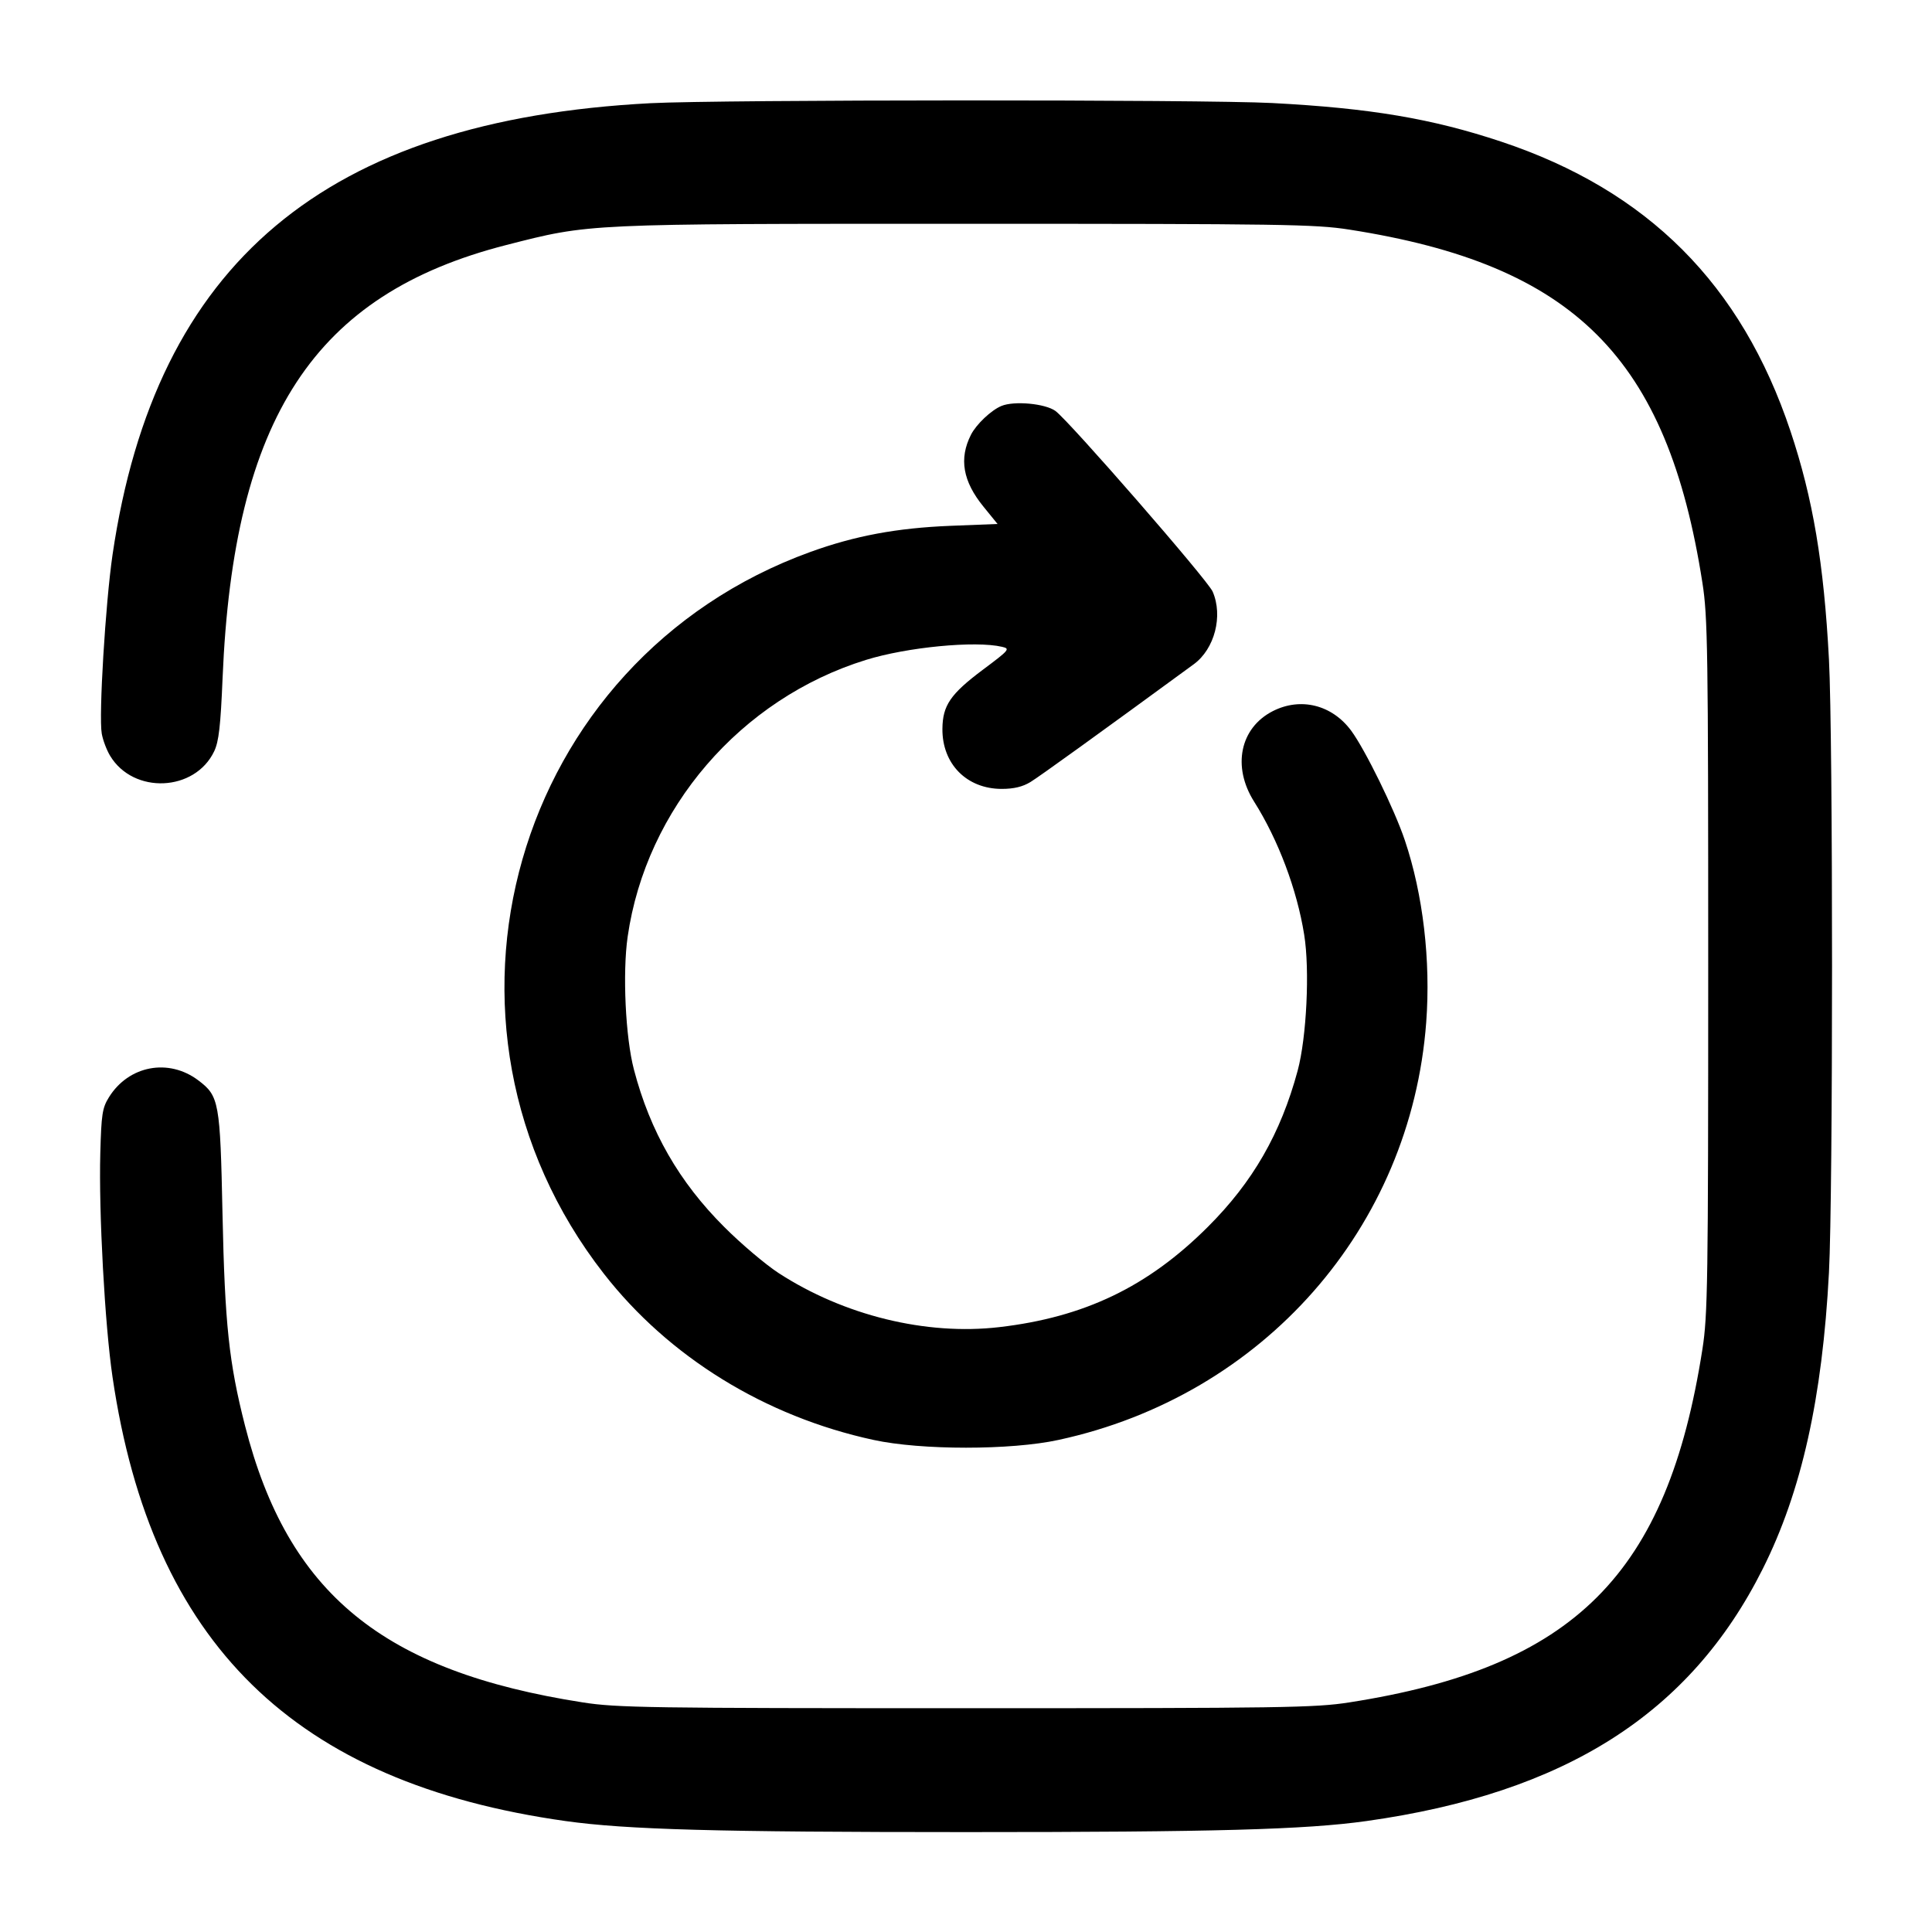 <svg width="24" height="24" viewBox="0 0 24 24" fill="none" xmlns="http://www.w3.org/2000/svg"><path d="M8.080 1.282 C 4.042 1.493,1.931 3.265,1.398 6.891 C 1.310 7.494,1.225 8.895,1.264 9.113 C 1.278 9.194,1.325 9.318,1.368 9.389 C 1.658 9.870,2.422 9.836,2.661 9.332 C 2.718 9.212,2.740 9.022,2.765 8.423 C 2.900 5.187,3.905 3.654,6.288 3.044 C 7.337 2.776,7.247 2.780,12.000 2.780 C 15.936 2.780,16.339 2.786,16.760 2.852 C 19.558 3.288,20.712 4.442,21.148 7.240 C 21.214 7.661,21.220 8.064,21.220 12.000 C 21.220 15.936,21.214 16.339,21.148 16.760 C 20.712 19.558,19.558 20.712,16.760 21.148 C 16.339 21.214,15.936 21.220,12.000 21.220 C 8.064 21.220,7.661 21.214,7.240 21.148 C 4.756 20.761,3.576 19.795,3.044 17.712 C 2.844 16.928,2.793 16.449,2.764 15.080 C 2.735 13.687,2.722 13.616,2.464 13.421 C 2.095 13.142,1.598 13.236,1.353 13.631 C 1.271 13.763,1.259 13.841,1.246 14.325 C 1.226 15.057,1.302 16.458,1.398 17.107 C 1.885 20.415,3.654 22.148,7.027 22.622 C 7.786 22.728,8.902 22.759,12.000 22.759 C 15.098 22.759,16.214 22.728,16.973 22.622 C 19.443 22.275,20.996 21.288,21.897 19.490 C 22.379 18.530,22.638 17.369,22.720 15.807 C 22.771 14.838,22.771 9.162,22.720 8.193 C 22.657 6.998,22.521 6.191,22.242 5.356 C 21.632 3.531,20.469 2.367,18.650 1.760 C 17.788 1.473,17.023 1.344,15.806 1.280 C 14.952 1.235,8.952 1.237,8.080 1.282 M12.440 5.043 C 12.312 5.096,12.128 5.271,12.062 5.400 C 11.911 5.697,11.960 5.979,12.218 6.295 L 12.392 6.509 11.806 6.532 C 11.139 6.559,10.621 6.656,10.068 6.856 C 6.372 8.194,5.078 12.714,7.501 15.822 C 8.308 16.858,9.505 17.596,10.850 17.887 C 11.441 18.016,12.559 18.016,13.150 17.887 C 15.692 17.337,17.526 15.252,17.717 12.699 C 17.774 11.932,17.678 11.112,17.452 10.440 C 17.323 10.055,16.959 9.313,16.785 9.077 C 16.547 8.755,16.157 8.658,15.811 8.834 C 15.404 9.042,15.304 9.523,15.579 9.958 C 15.879 10.433,16.112 11.052,16.201 11.611 C 16.272 12.049,16.231 12.887,16.120 13.300 C 15.909 14.082,15.563 14.684,15.003 15.242 C 14.259 15.985,13.470 16.363,12.414 16.486 C 11.505 16.592,10.482 16.341,9.670 15.813 C 9.511 15.709,9.207 15.453,8.997 15.242 C 8.438 14.685,8.076 14.056,7.875 13.287 C 7.770 12.889,7.732 12.087,7.797 11.636 C 8.026 10.044,9.200 8.680,10.756 8.198 C 11.267 8.039,12.117 7.957,12.448 8.035 C 12.551 8.059,12.541 8.072,12.209 8.320 C 11.806 8.622,11.710 8.763,11.707 9.053 C 11.703 9.490,12.009 9.800,12.444 9.800 C 12.593 9.800,12.703 9.774,12.800 9.715 C 12.913 9.646,13.649 9.115,14.830 8.251 C 15.089 8.061,15.195 7.651,15.064 7.349 C 15.002 7.205,13.283 5.231,13.111 5.105 C 12.984 5.013,12.598 4.977,12.440 5.043 " stroke="none" fill-rule="evenodd" fill="black"></path></svg>